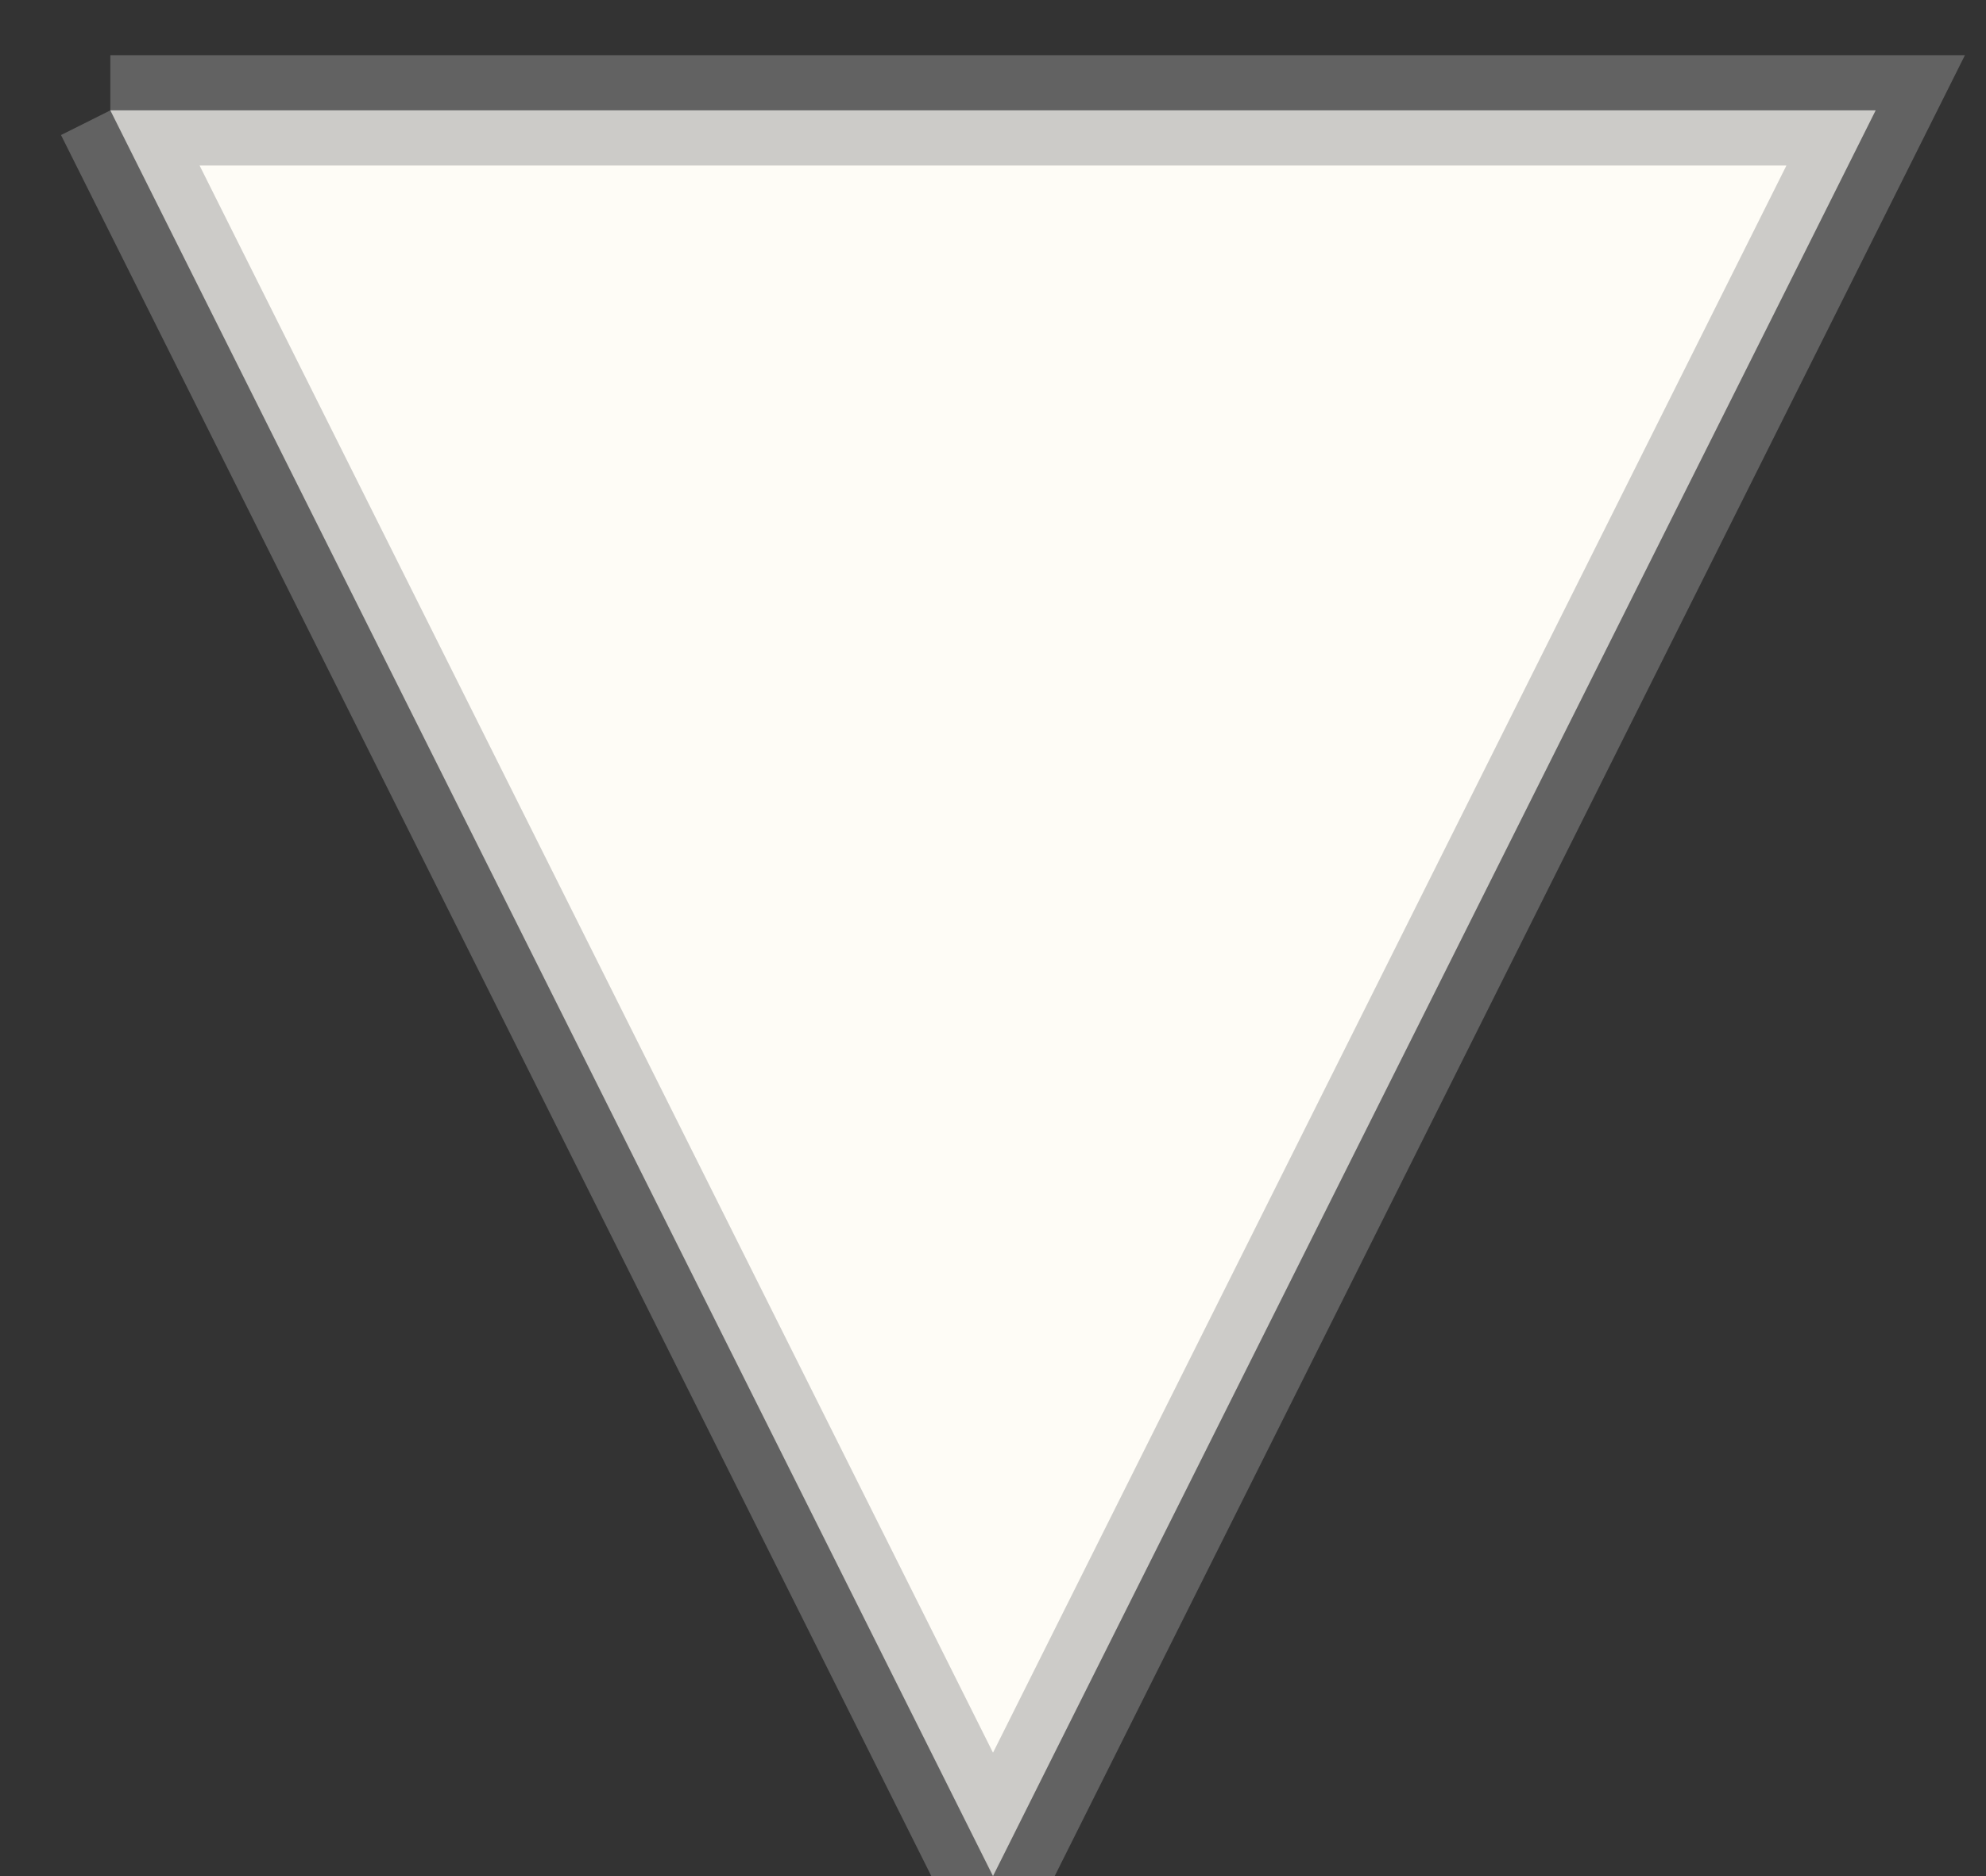 <svg width="18" height="17" viewBox="0 0 18 17" xmlns="http://www.w3.org/2000/svg" xmlns:sketch="http://www.bohemiancoding.com/sketch/ns"><rect x="0" y="0" width="18" height="17" fill="#333333" stroke="none"/><title>Triangle 1</title><path d="M1 1h16l-8 16-8-16z" stroke-opacity=".474" stroke="#979797" fill="#FEFCF6" sketch:type="MSShapeGroup"/></svg>